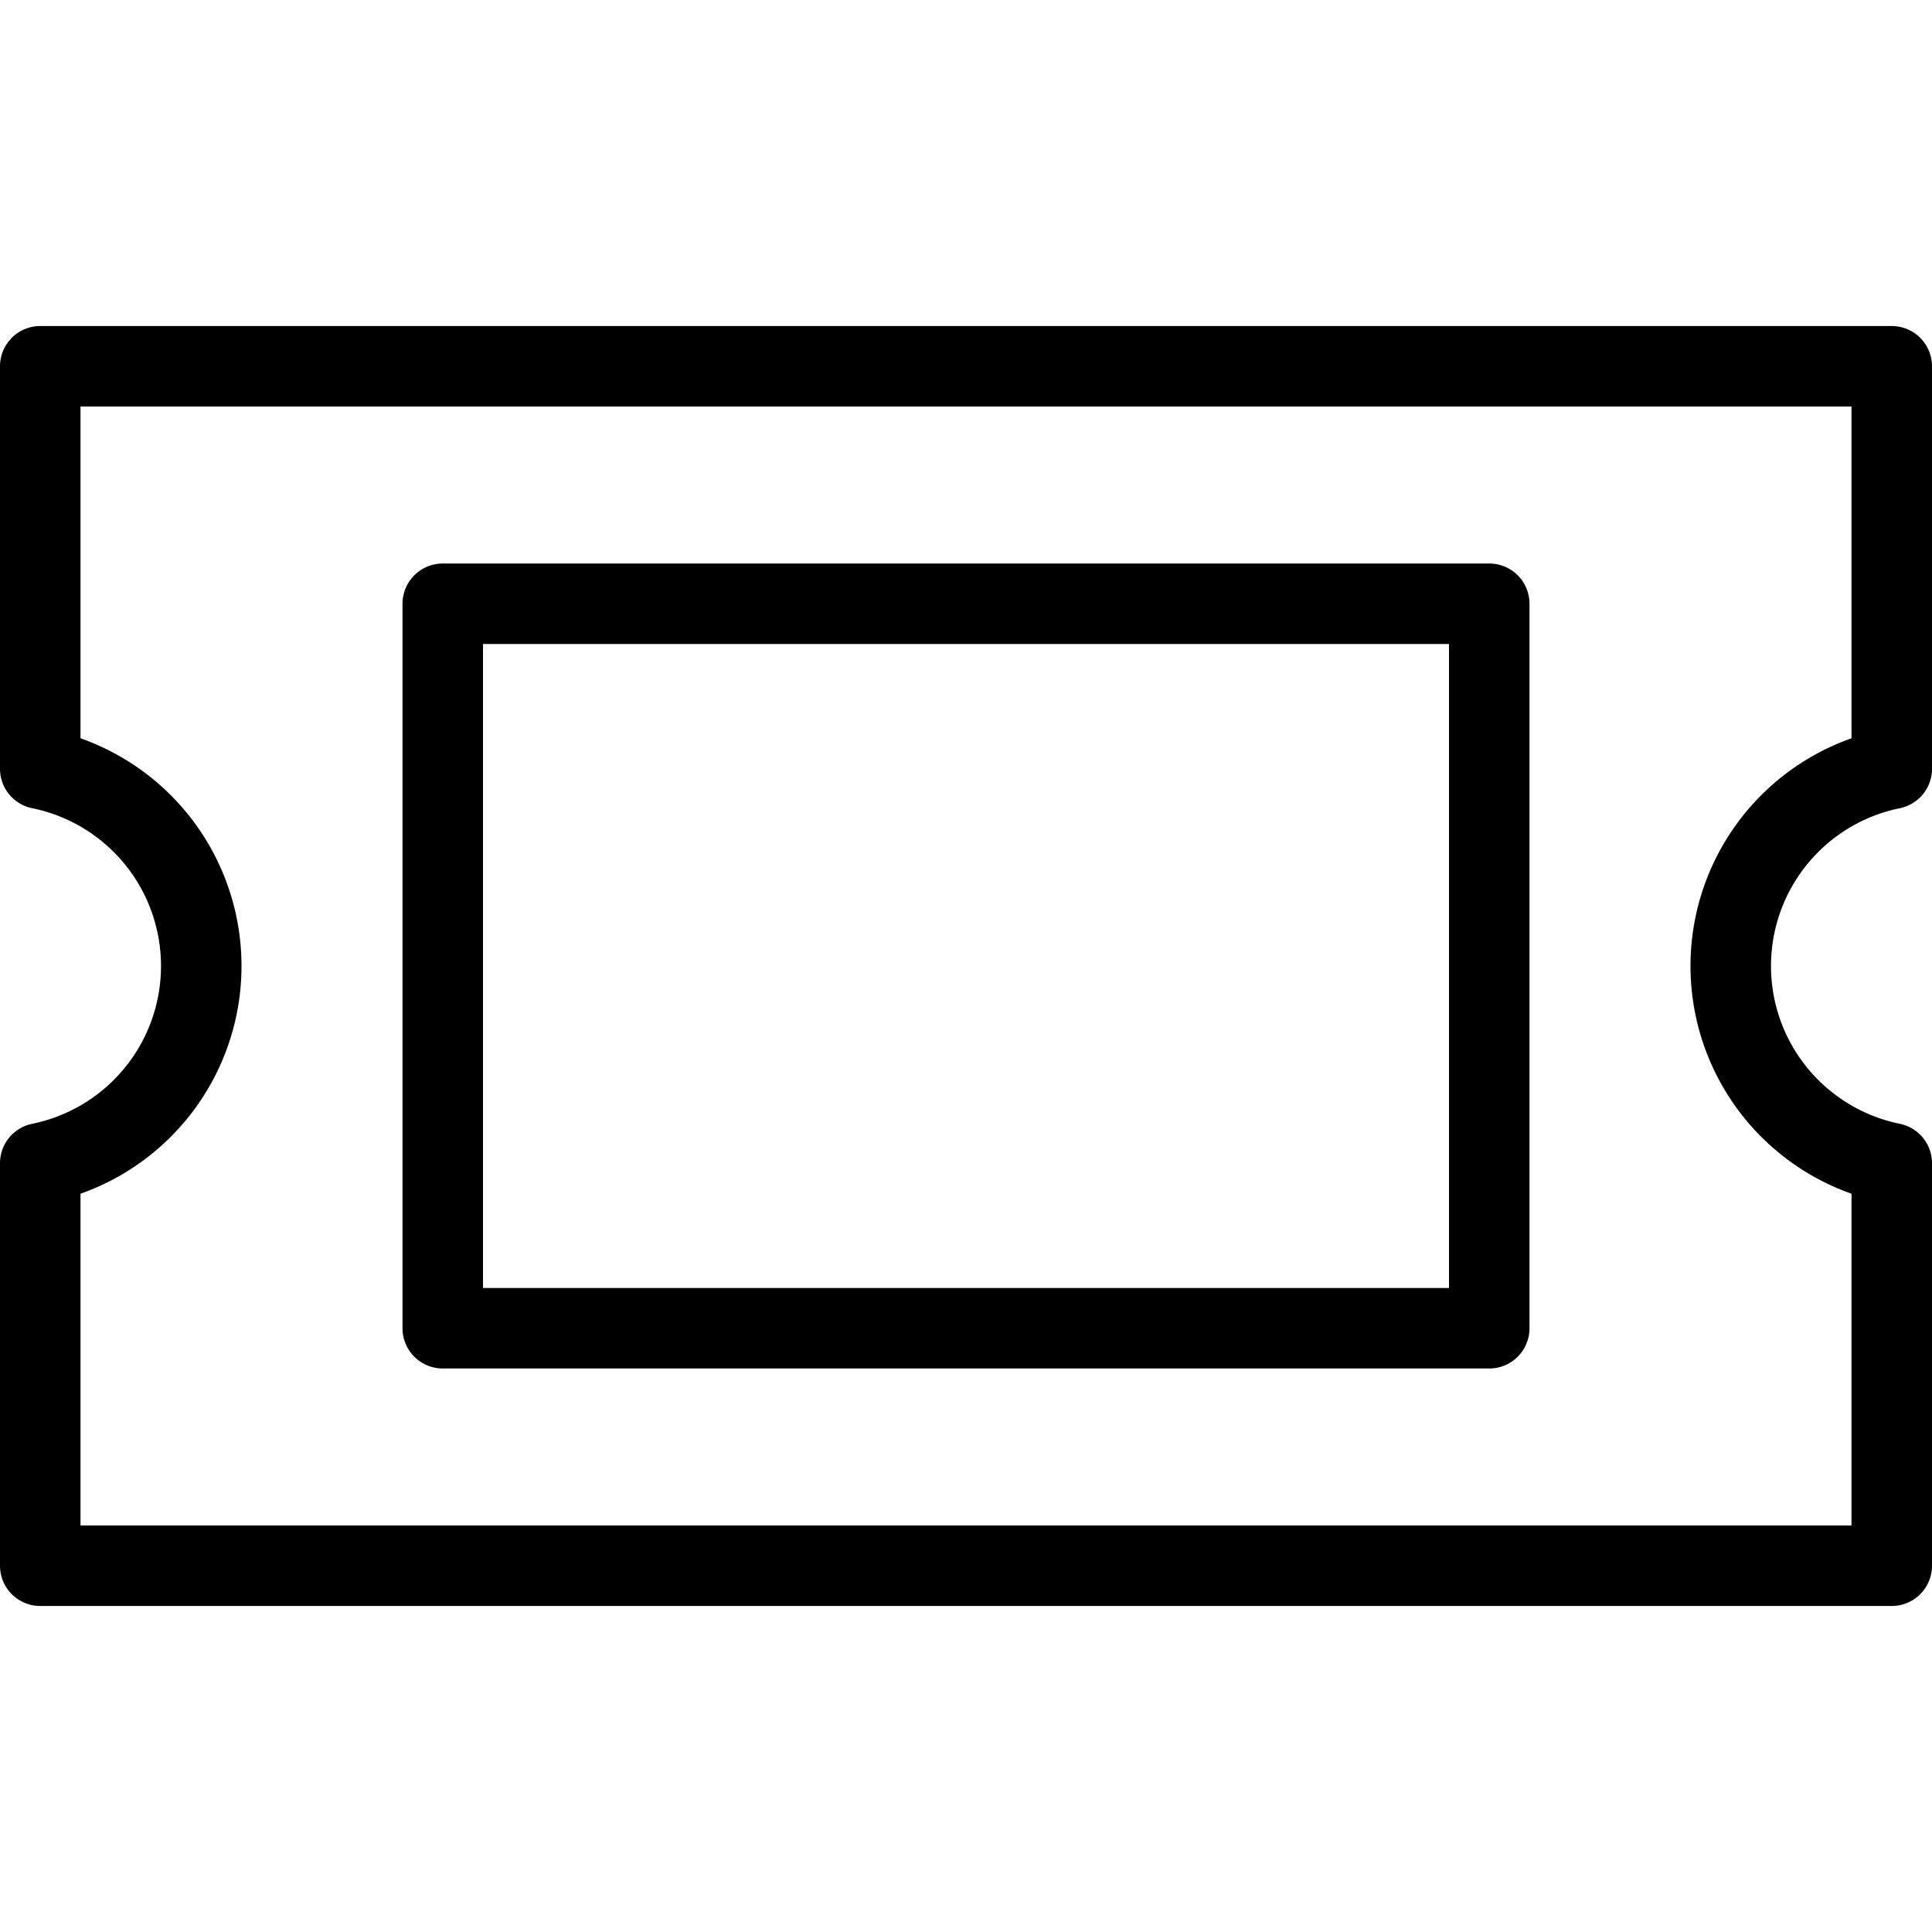 <svg id="Layer_1" data-name="Layer 1" xmlns="http://www.w3.org/2000/svg" viewBox="0 0 24 24"><title>unity-things-24px-ticket</title><path d="M21.5,12a2.5,2.5,0,0,0,2,2.45v5H.5v-5A2.5,2.5,0,0,0,2.5,12a2.5,2.5,0,0,0-2-2.45v-5h23v5A2.5,2.5,0,0,0,21.5,12Z" style="fill:none;stroke:currentColor;stroke-linecap:square;stroke-linejoin:round"/><rect x="5.5" y="7.5" width="13" height="9" style="fill:none;stroke:currentColor;stroke-linecap:square;stroke-linejoin:round"/></svg>